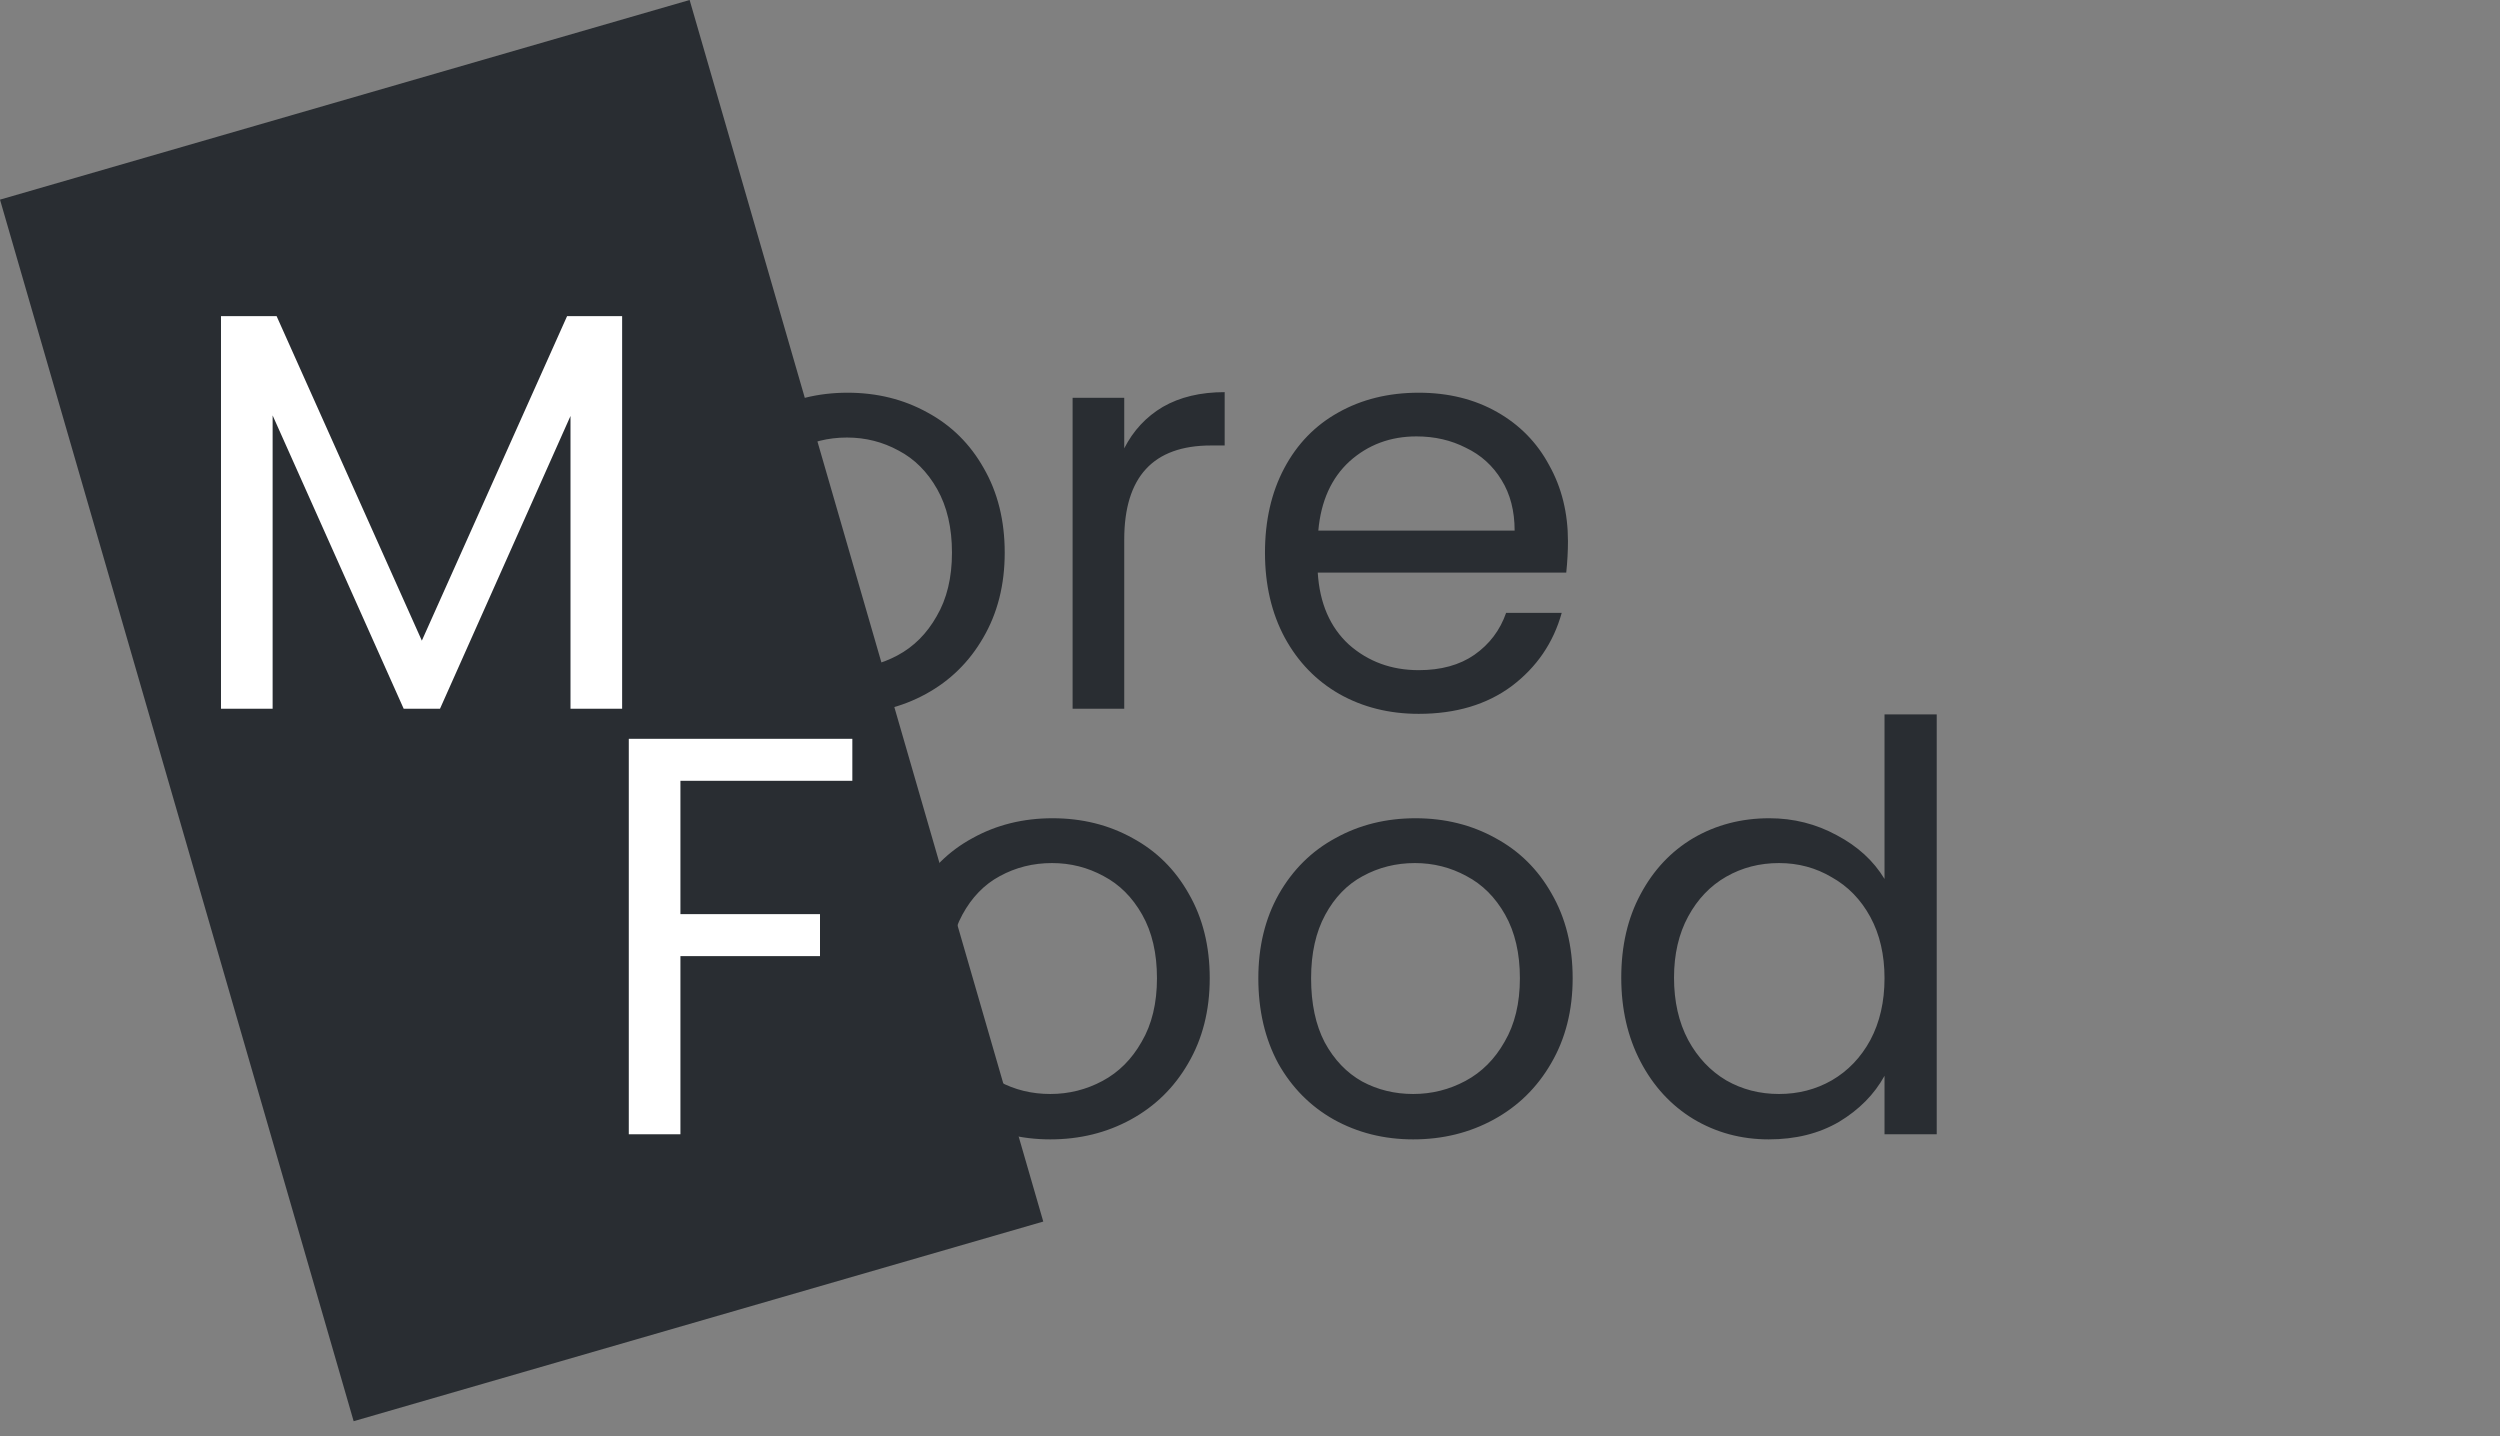 <svg width="141" height="81" viewBox="0 0 141 81" fill="none" xmlns="http://www.w3.org/2000/svg">
<rect x="0" y="0" width="141" height="81" fill="#808080" stroke="none"/>
<rect y="11.26" width="40.492" height="71.725" transform="rotate(-16.146 0 11.26)" fill="#292D32"/>
<path d="M48.072 41.669V44.037H38.376V51.557H46.248V53.925H38.376V63.973H35.464V41.669H48.072Z" fill="white"/>
<path d="M59.237 64.261C57.594 64.261 56.101 63.888 54.757 63.141C53.434 62.395 52.389 61.339 51.621 59.973C50.874 58.587 50.501 56.987 50.501 55.173C50.501 53.381 50.885 51.803 51.653 50.437C52.442 49.051 53.509 47.995 54.853 47.269C56.197 46.523 57.701 46.149 59.365 46.149C61.029 46.149 62.533 46.523 63.877 47.269C65.221 47.995 66.277 49.04 67.045 50.405C67.834 51.771 68.229 53.36 68.229 55.173C68.229 56.987 67.824 58.587 67.013 59.973C66.224 61.339 65.146 62.395 63.781 63.141C62.416 63.888 60.901 64.261 59.237 64.261ZM59.237 61.701C60.282 61.701 61.264 61.456 62.181 60.965C63.098 60.475 63.834 59.739 64.389 58.757C64.965 57.776 65.253 56.581 65.253 55.173C65.253 53.765 64.976 52.571 64.421 51.589C63.866 50.608 63.141 49.883 62.245 49.413C61.349 48.923 60.378 48.677 59.333 48.677C58.266 48.677 57.285 48.923 56.389 49.413C55.514 49.883 54.81 50.608 54.277 51.589C53.744 52.571 53.477 53.765 53.477 55.173C53.477 56.603 53.733 57.808 54.245 58.789C54.778 59.771 55.482 60.507 56.357 60.997C57.232 61.467 58.192 61.701 59.237 61.701ZM79.706 64.261C78.063 64.261 76.57 63.888 75.226 63.141C73.903 62.395 72.858 61.339 72.09 59.973C71.343 58.587 70.97 56.987 70.97 55.173C70.97 53.381 71.354 51.803 72.122 50.437C72.911 49.051 73.978 47.995 75.322 47.269C76.666 46.523 78.17 46.149 79.834 46.149C81.498 46.149 83.002 46.523 84.346 47.269C85.69 47.995 86.746 49.04 87.514 50.405C88.303 51.771 88.698 53.36 88.698 55.173C88.698 56.987 88.292 58.587 87.482 59.973C86.692 61.339 85.615 62.395 84.25 63.141C82.884 63.888 81.37 64.261 79.706 64.261ZM79.706 61.701C80.751 61.701 81.732 61.456 82.65 60.965C83.567 60.475 84.303 59.739 84.858 58.757C85.434 57.776 85.722 56.581 85.722 55.173C85.722 53.765 85.444 52.571 84.89 51.589C84.335 50.608 83.61 49.883 82.714 49.413C81.818 48.923 80.847 48.677 79.802 48.677C78.735 48.677 77.754 48.923 76.858 49.413C75.983 49.883 75.279 50.608 74.746 51.589C74.212 52.571 73.946 53.765 73.946 55.173C73.946 56.603 74.202 57.808 74.714 58.789C75.247 59.771 75.951 60.507 76.826 60.997C77.7 61.467 78.66 61.701 79.706 61.701ZM91.439 55.141C91.439 53.349 91.801 51.781 92.526 50.437C93.252 49.072 94.244 48.016 95.502 47.269C96.782 46.523 98.212 46.149 99.79 46.149C101.156 46.149 102.425 46.469 103.599 47.109C104.772 47.728 105.668 48.549 106.287 49.573V40.293H109.231V63.973H106.287V60.677C105.711 61.723 104.857 62.587 103.727 63.269C102.596 63.931 101.273 64.261 99.758 64.261C98.201 64.261 96.782 63.877 95.502 63.109C94.244 62.341 93.252 61.264 92.526 59.877C91.801 58.491 91.439 56.912 91.439 55.141ZM106.287 55.173C106.287 53.851 106.02 52.699 105.487 51.717C104.953 50.736 104.228 49.989 103.311 49.477C102.415 48.944 101.423 48.677 100.335 48.677C99.246 48.677 98.254 48.933 97.359 49.445C96.463 49.957 95.748 50.704 95.215 51.685C94.681 52.667 94.415 53.819 94.415 55.141C94.415 56.485 94.681 57.659 95.215 58.661C95.748 59.643 96.463 60.4 97.359 60.933C98.254 61.445 99.246 61.701 100.335 61.701C101.423 61.701 102.415 61.445 103.311 60.933C104.228 60.4 104.953 59.643 105.487 58.661C106.02 57.659 106.287 56.496 106.287 55.173Z" fill="#292D32"/>
<path d="M35.088 17.829V39.973H32.176V23.461L24.816 39.973H22.768L15.376 23.429V39.973H12.464V17.829H15.6L23.792 36.133L31.984 17.829H35.088Z" fill="white"/>
<path d="M47.675 40.261C46.032 40.261 44.538 39.888 43.194 39.141C41.872 38.395 40.827 37.339 40.059 35.973C39.312 34.587 38.938 32.987 38.938 31.173C38.938 29.381 39.322 27.803 40.09 26.437C40.88 25.051 41.947 23.995 43.291 23.269C44.635 22.523 46.139 22.149 47.803 22.149C49.467 22.149 50.971 22.523 52.315 23.269C53.658 23.995 54.715 25.04 55.483 26.405C56.272 27.771 56.666 29.36 56.666 31.173C56.666 32.987 56.261 34.587 55.45 35.973C54.661 37.339 53.584 38.395 52.218 39.141C50.853 39.888 49.339 40.261 47.675 40.261ZM47.675 37.701C48.72 37.701 49.701 37.456 50.618 36.965C51.536 36.475 52.272 35.739 52.827 34.757C53.403 33.776 53.691 32.581 53.691 31.173C53.691 29.765 53.413 28.571 52.858 27.589C52.304 26.608 51.578 25.883 50.682 25.413C49.786 24.923 48.816 24.677 47.77 24.677C46.704 24.677 45.722 24.923 44.827 25.413C43.952 25.883 43.248 26.608 42.715 27.589C42.181 28.571 41.914 29.765 41.914 31.173C41.914 32.603 42.17 33.808 42.682 34.789C43.216 35.771 43.92 36.507 44.794 36.997C45.669 37.467 46.629 37.701 47.675 37.701ZM63.407 25.285C63.919 24.283 64.645 23.504 65.583 22.949C66.543 22.395 67.706 22.117 69.071 22.117V25.125H68.303C65.039 25.125 63.407 26.896 63.407 30.437V39.973H60.495V22.437H63.407V25.285ZM88.433 30.533C88.433 31.088 88.401 31.675 88.337 32.293H74.321C74.427 34.021 75.014 35.376 76.081 36.357C77.169 37.317 78.481 37.797 80.017 37.797C81.275 37.797 82.321 37.509 83.153 36.933C84.006 36.336 84.603 35.547 84.945 34.565H88.081C87.611 36.251 86.673 37.627 85.265 38.693C83.857 39.739 82.107 40.261 80.017 40.261C78.353 40.261 76.859 39.888 75.537 39.141C74.235 38.395 73.211 37.339 72.465 35.973C71.718 34.587 71.345 32.987 71.345 31.173C71.345 29.36 71.707 27.771 72.433 26.405C73.158 25.04 74.171 23.995 75.473 23.269C76.795 22.523 78.31 22.149 80.017 22.149C81.681 22.149 83.153 22.512 84.433 23.237C85.713 23.963 86.694 24.965 87.377 26.245C88.081 27.504 88.433 28.933 88.433 30.533ZM85.425 29.925C85.425 28.816 85.179 27.867 84.689 27.077C84.198 26.267 83.526 25.659 82.673 25.253C81.841 24.827 80.913 24.613 79.889 24.613C78.417 24.613 77.158 25.083 76.113 26.021C75.089 26.96 74.502 28.261 74.353 29.925H85.425Z" fill="#292D32"/>
</svg>
